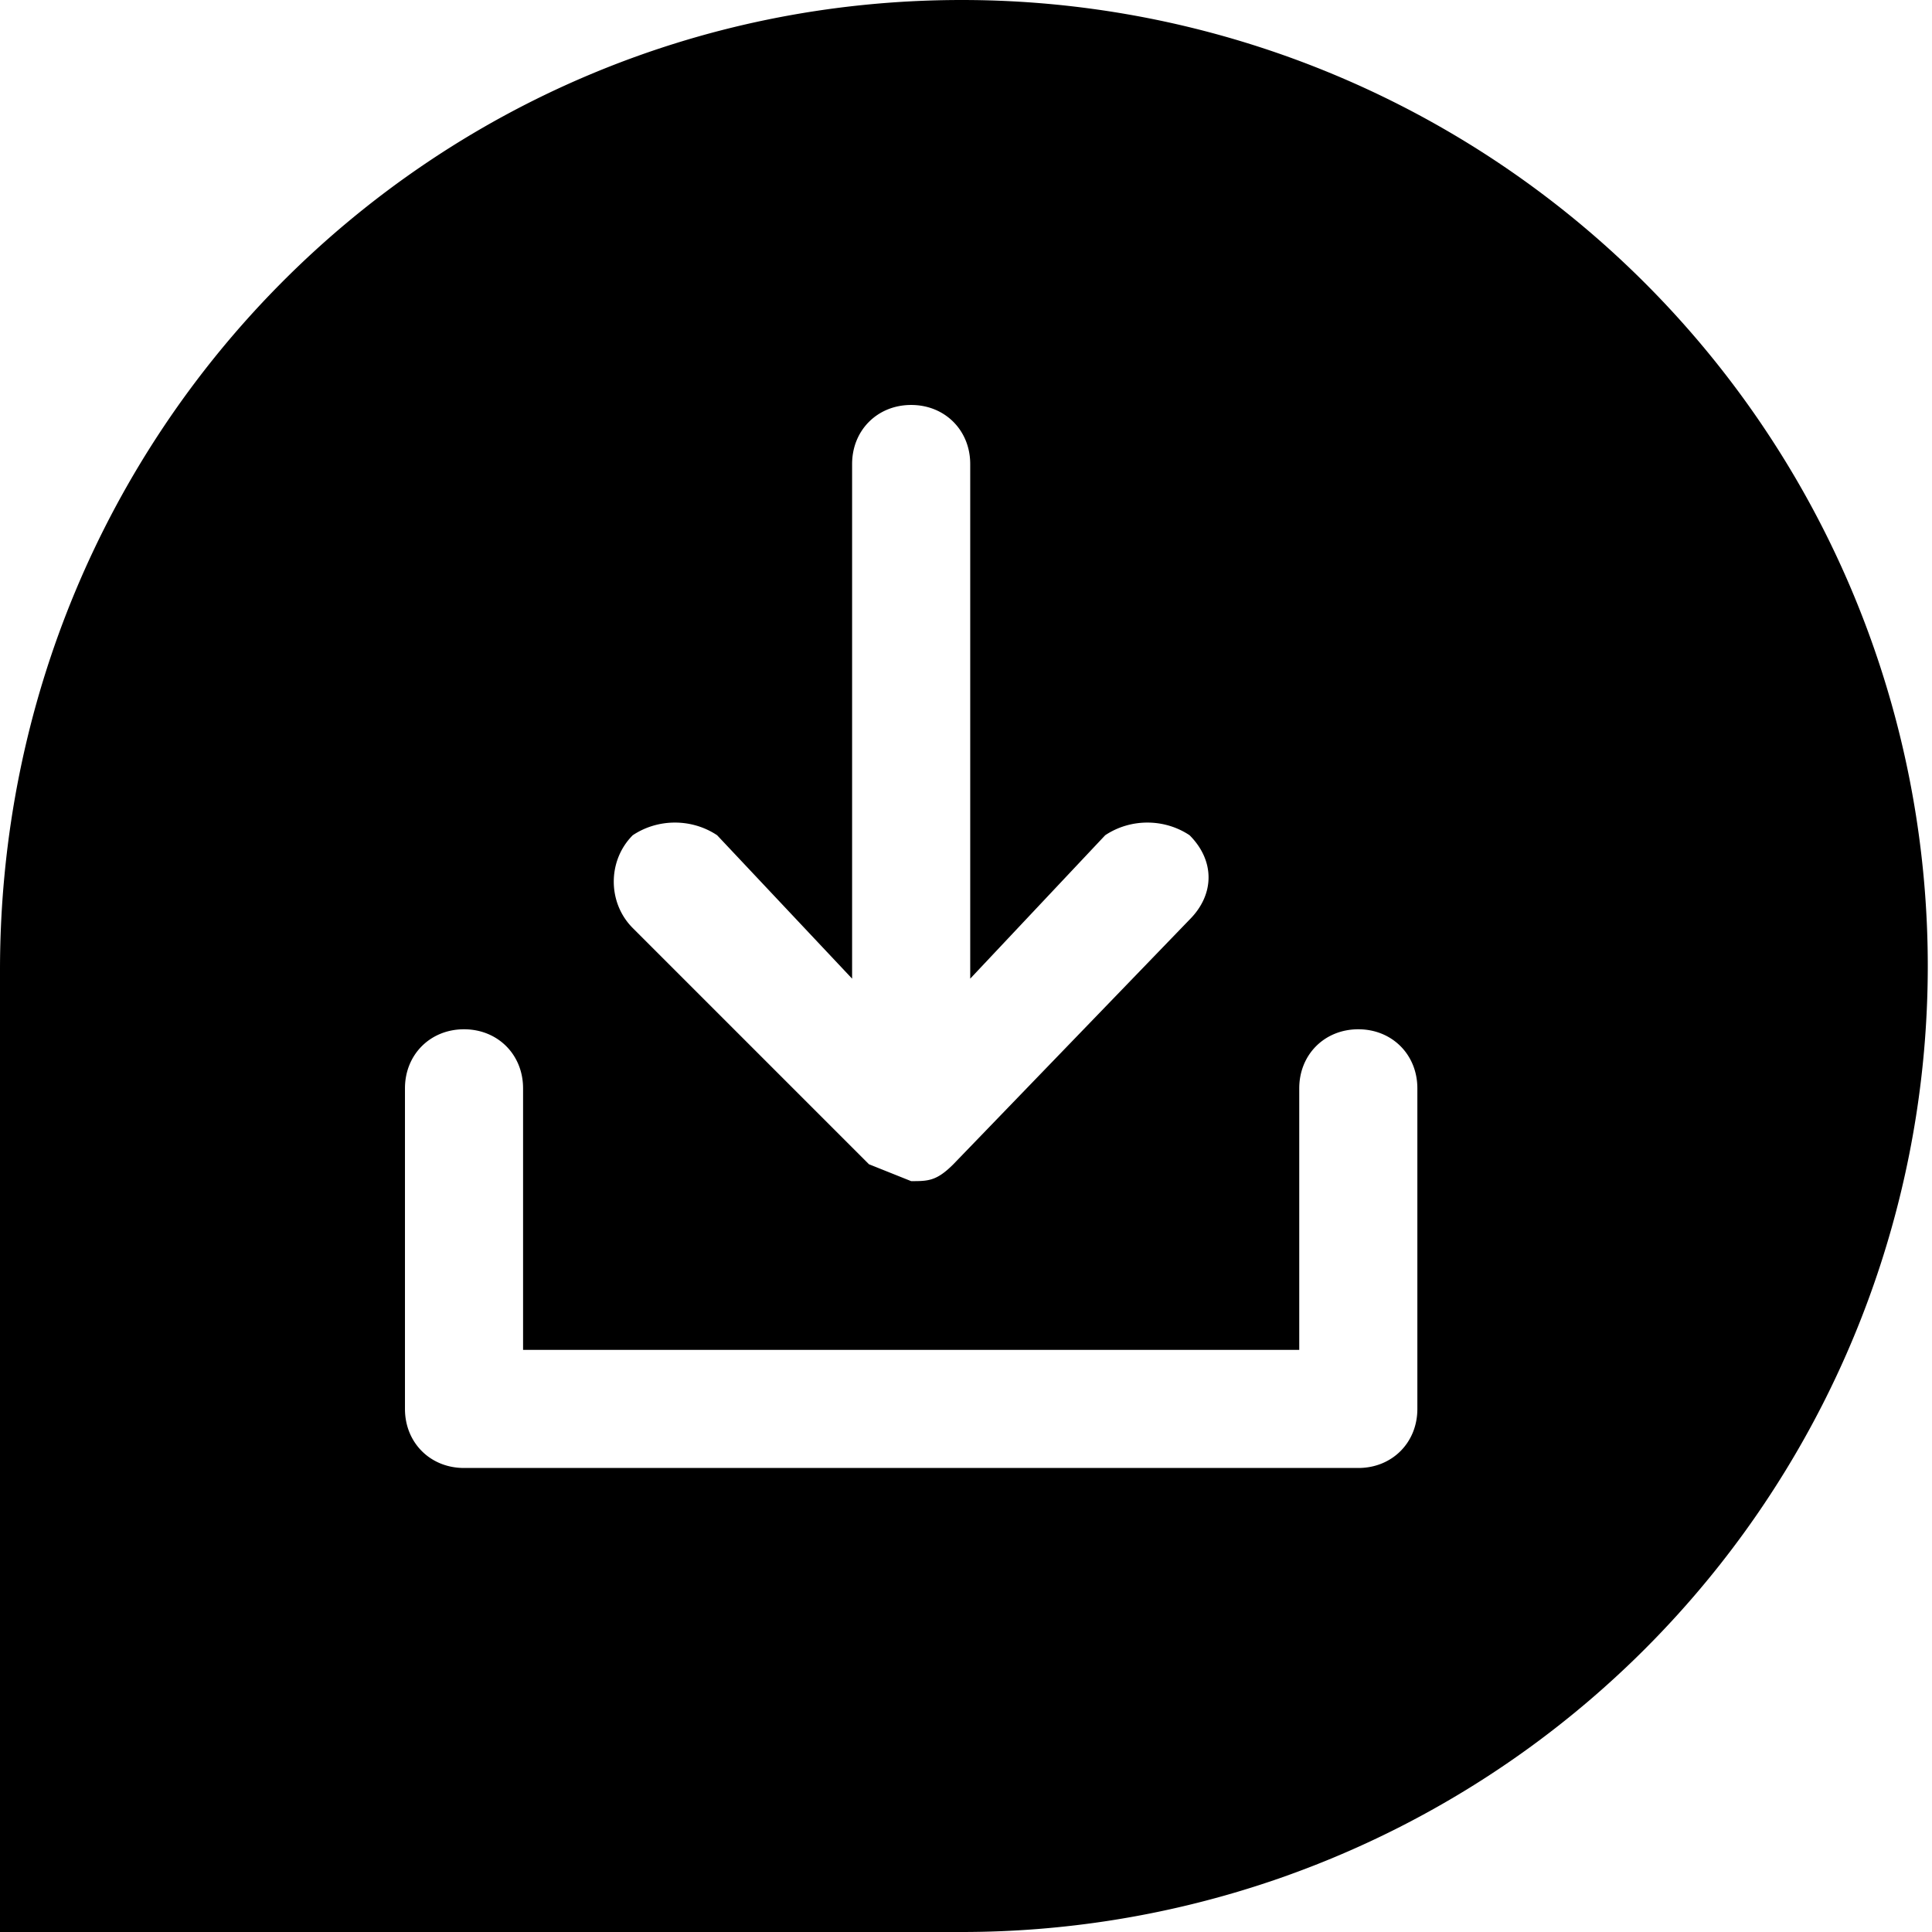 <svg class="fill-current" xmlns="http://www.w3.org/2000/svg" viewBox="0 0 229 229">
  <path d="M114 0C51 0 0 51 0 115v114h114a114 114 0 100-229zM75 99c3-2 7-2 10 0l16 17V55c0-4 3-7 7-7s7 3 7 7v61l16-17c3-2 7-2 10 0 3 3 3 7 0 10l-28 29c-2 2-3 2-5 2l-5-2-28-28c-3-3-3-8 0-11zm93 68c0 4-3 7-7 7H55c-4 0-7-3-7-7v-38c0-4 3-7 7-7s7 3 7 7v31h92v-31c0-4 3-7 7-7s7 3 7 7v38z" />
</svg>